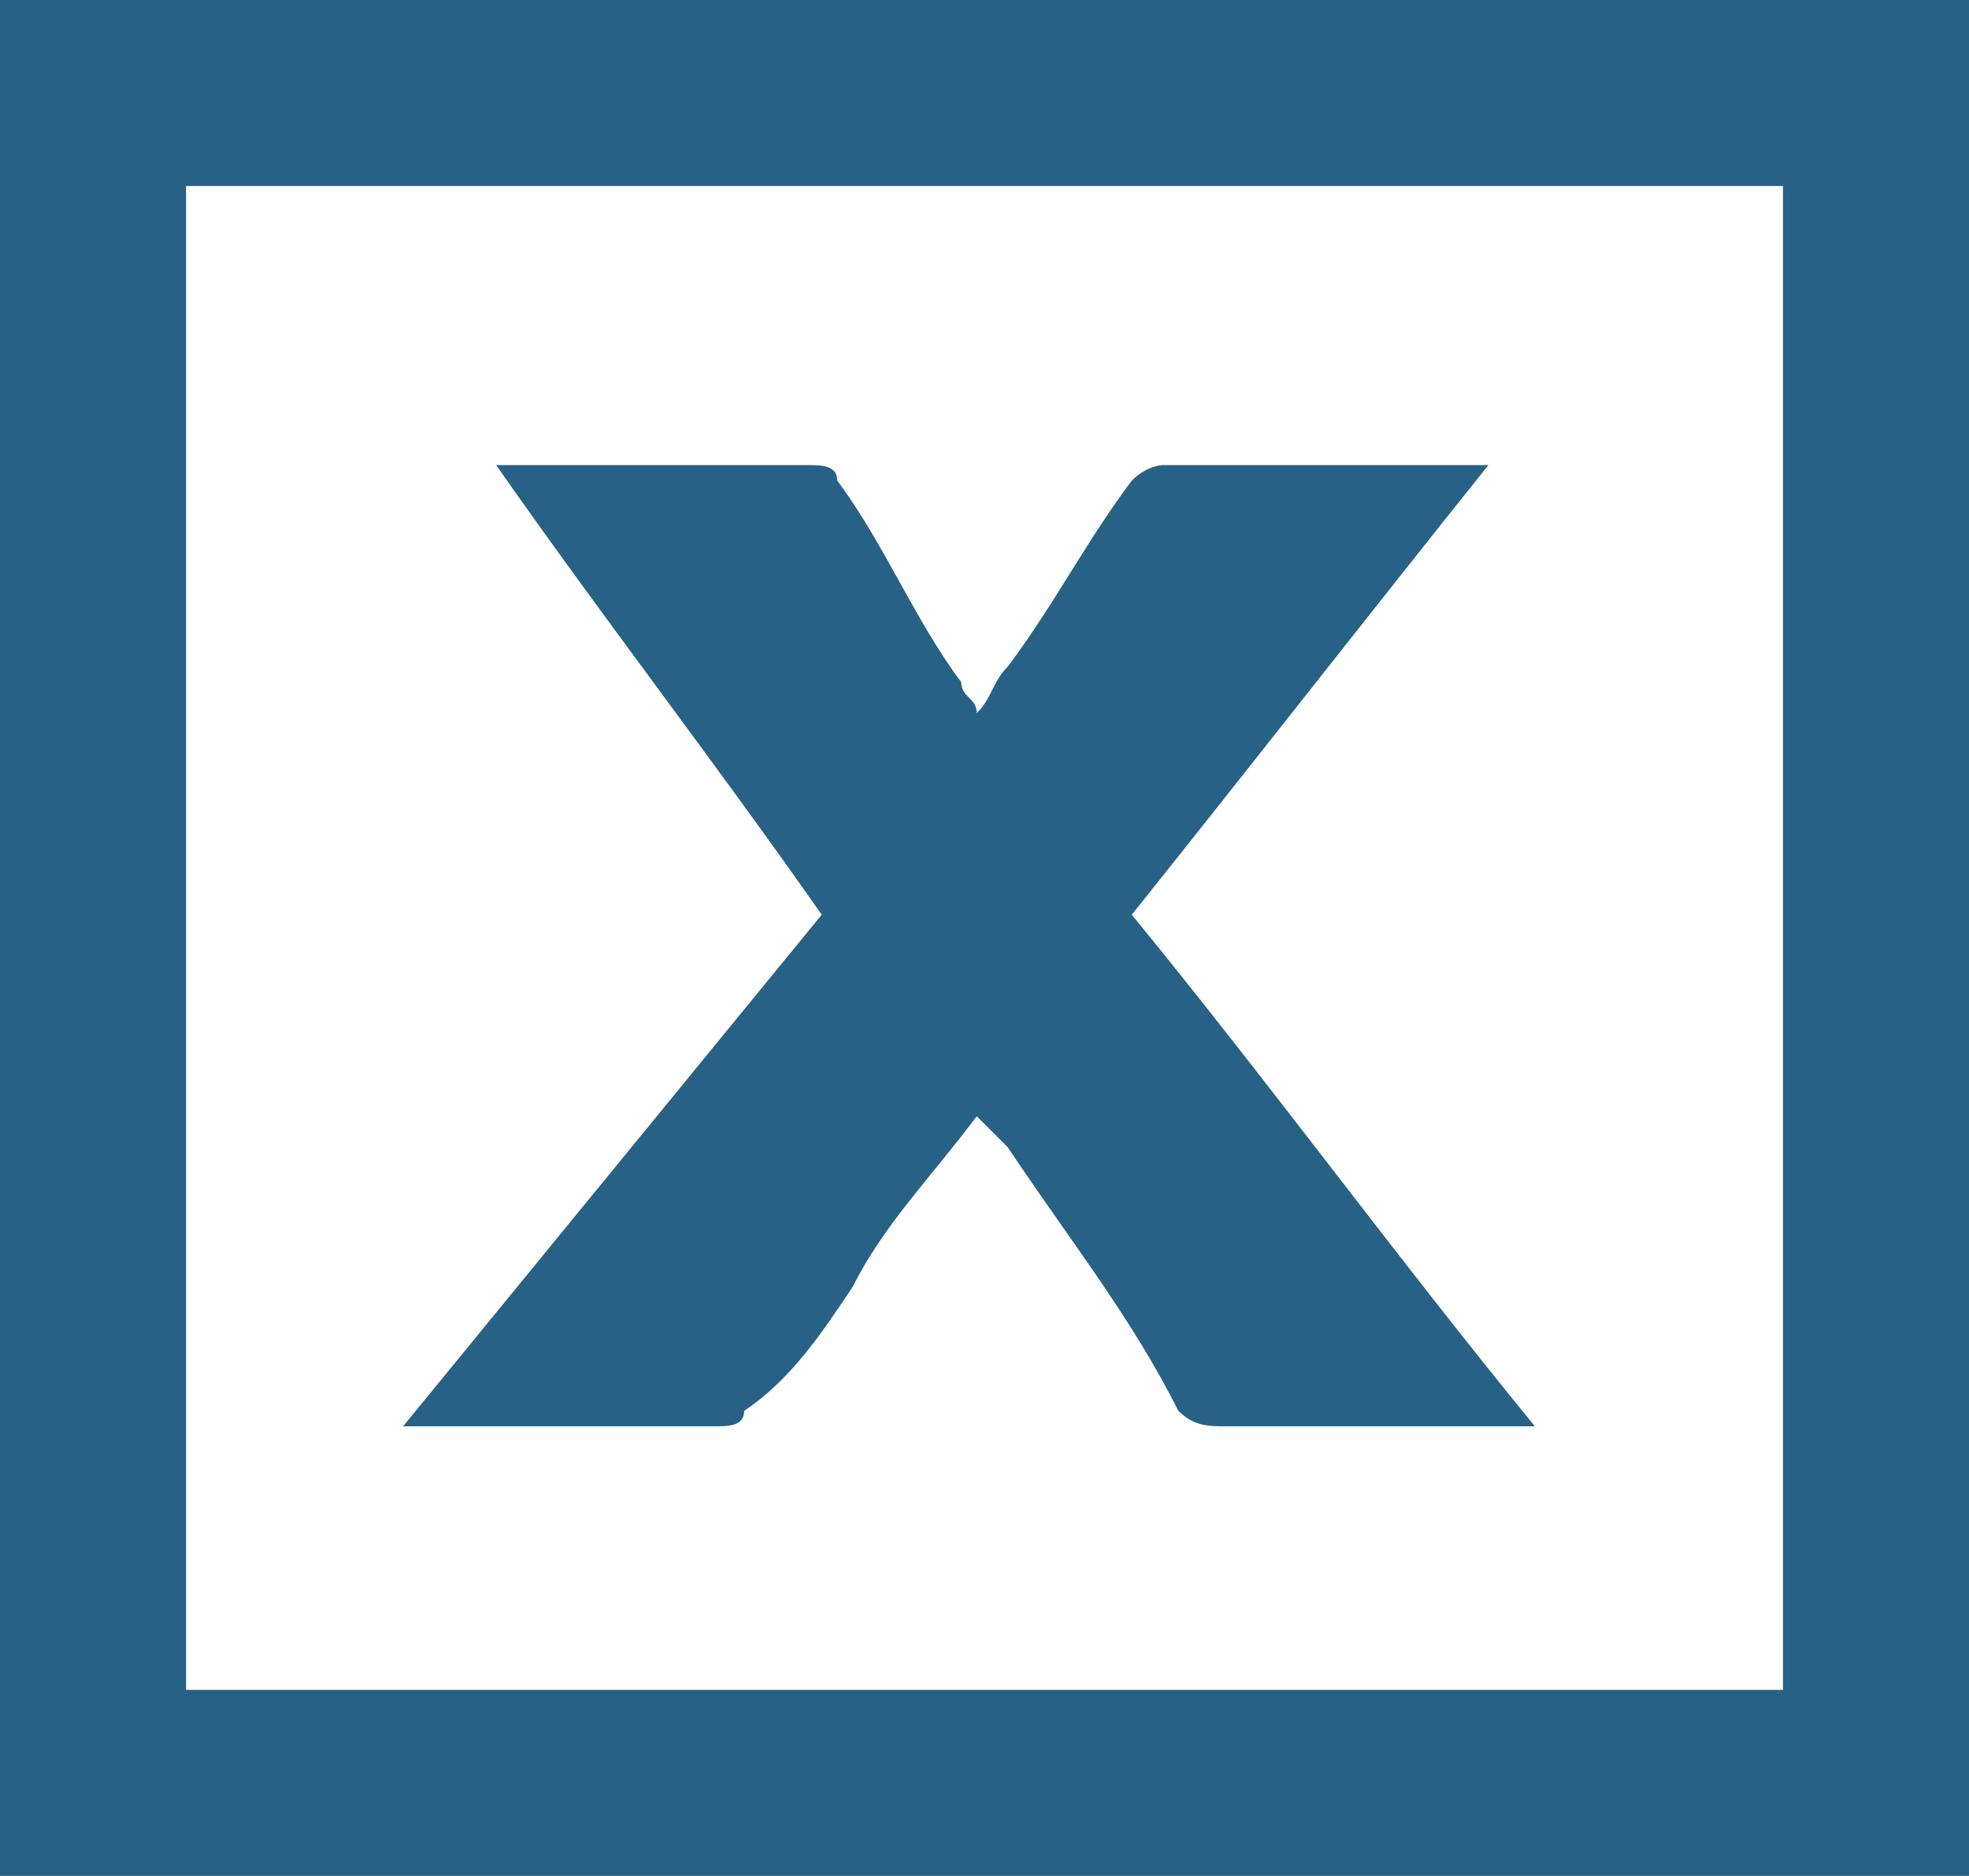 <?xml version="1.0" encoding="utf-8"?>
<!-- Generator: Adobe Illustrator 18.0.0, SVG Export Plug-In . SVG Version: 6.00 Build 0)  -->
<!DOCTYPE svg PUBLIC "-//W3C//DTD SVG 1.1//EN" "http://www.w3.org/Graphics/SVG/1.1/DTD/svg11.dtd">
<svg version="1.1" id="Capa_1" xmlns="http://www.w3.org/2000/svg" xmlns:xlink="http://www.w3.org/1999/xlink" x="0px" y="0px"
	 viewBox="0 0 12.7 12.1" enable-background="new 0 0 12.7 12.1" xml:space="preserve">
	 <style type="text/css" >
      <![CDATA[

        svg:hover
        {
            cursor: pointer;
        }

        svg:hover polygon {
           fill:   #fff;
        }

      ]]>
    </style>
<g>
	<path fill="#286186" d="M0,12.1C0,8.1,0,4,0,0c1.2,0,10.2,0,12.7,0c0,4.1,0,8.1,0,12.2C10.2,12.1,1.3,12.1,0,12.1z M11.5,1.2c-3.4,0-6.9,0-10.3,0
		c0,3.3,0,6.5,0,9.7c3.4,0,6.9,0,10.3,0C11.5,7.7,11.5,4.4,11.5,1.2z"/>
	<path fill="#286186" d="M6.3,7.2C6,7.6,5.7,7.9,5.5,8.3C5.3,8.6,5.1,8.9,4.8,9.1c0,0.1-0.1,0.1-0.2,0.1c-0.6,0-1.3,0-1.9,0c0,0,0,0-0.1,0
		C3.5,8.1,4.4,7,5.3,5.9C4.6,4.9,3.9,4,3.2,3c0.1,0,0.1,0,0.2,0c0.6,0,1.2,0,1.8,0c0.1,0,0.2,0,0.2,0.1C5.7,3.5,5.9,4,6.2,4.4
		c0,0.1,0.1,0.1,0.1,0.2c0.1-0.1,0.1-0.2,0.2-0.3C6.8,3.9,7,3.5,7.3,3.1C7.4,3,7.5,3,7.5,3c0.7,0,1.3,0,2,0c0,0,0,0,0.1,0
		C8.8,4,8.1,4.9,7.3,5.9C8.2,7,9,8.1,9.9,9.2c-0.1,0-0.1,0-0.2,0c-0.6,0-1.2,0-1.8,0c-0.1,0-0.2,0-0.3-0.1C7.3,8.5,6.9,8,6.5,7.4
		C6.4,7.3,6.4,7.3,6.3,7.2z"/>
</g>
</svg>
